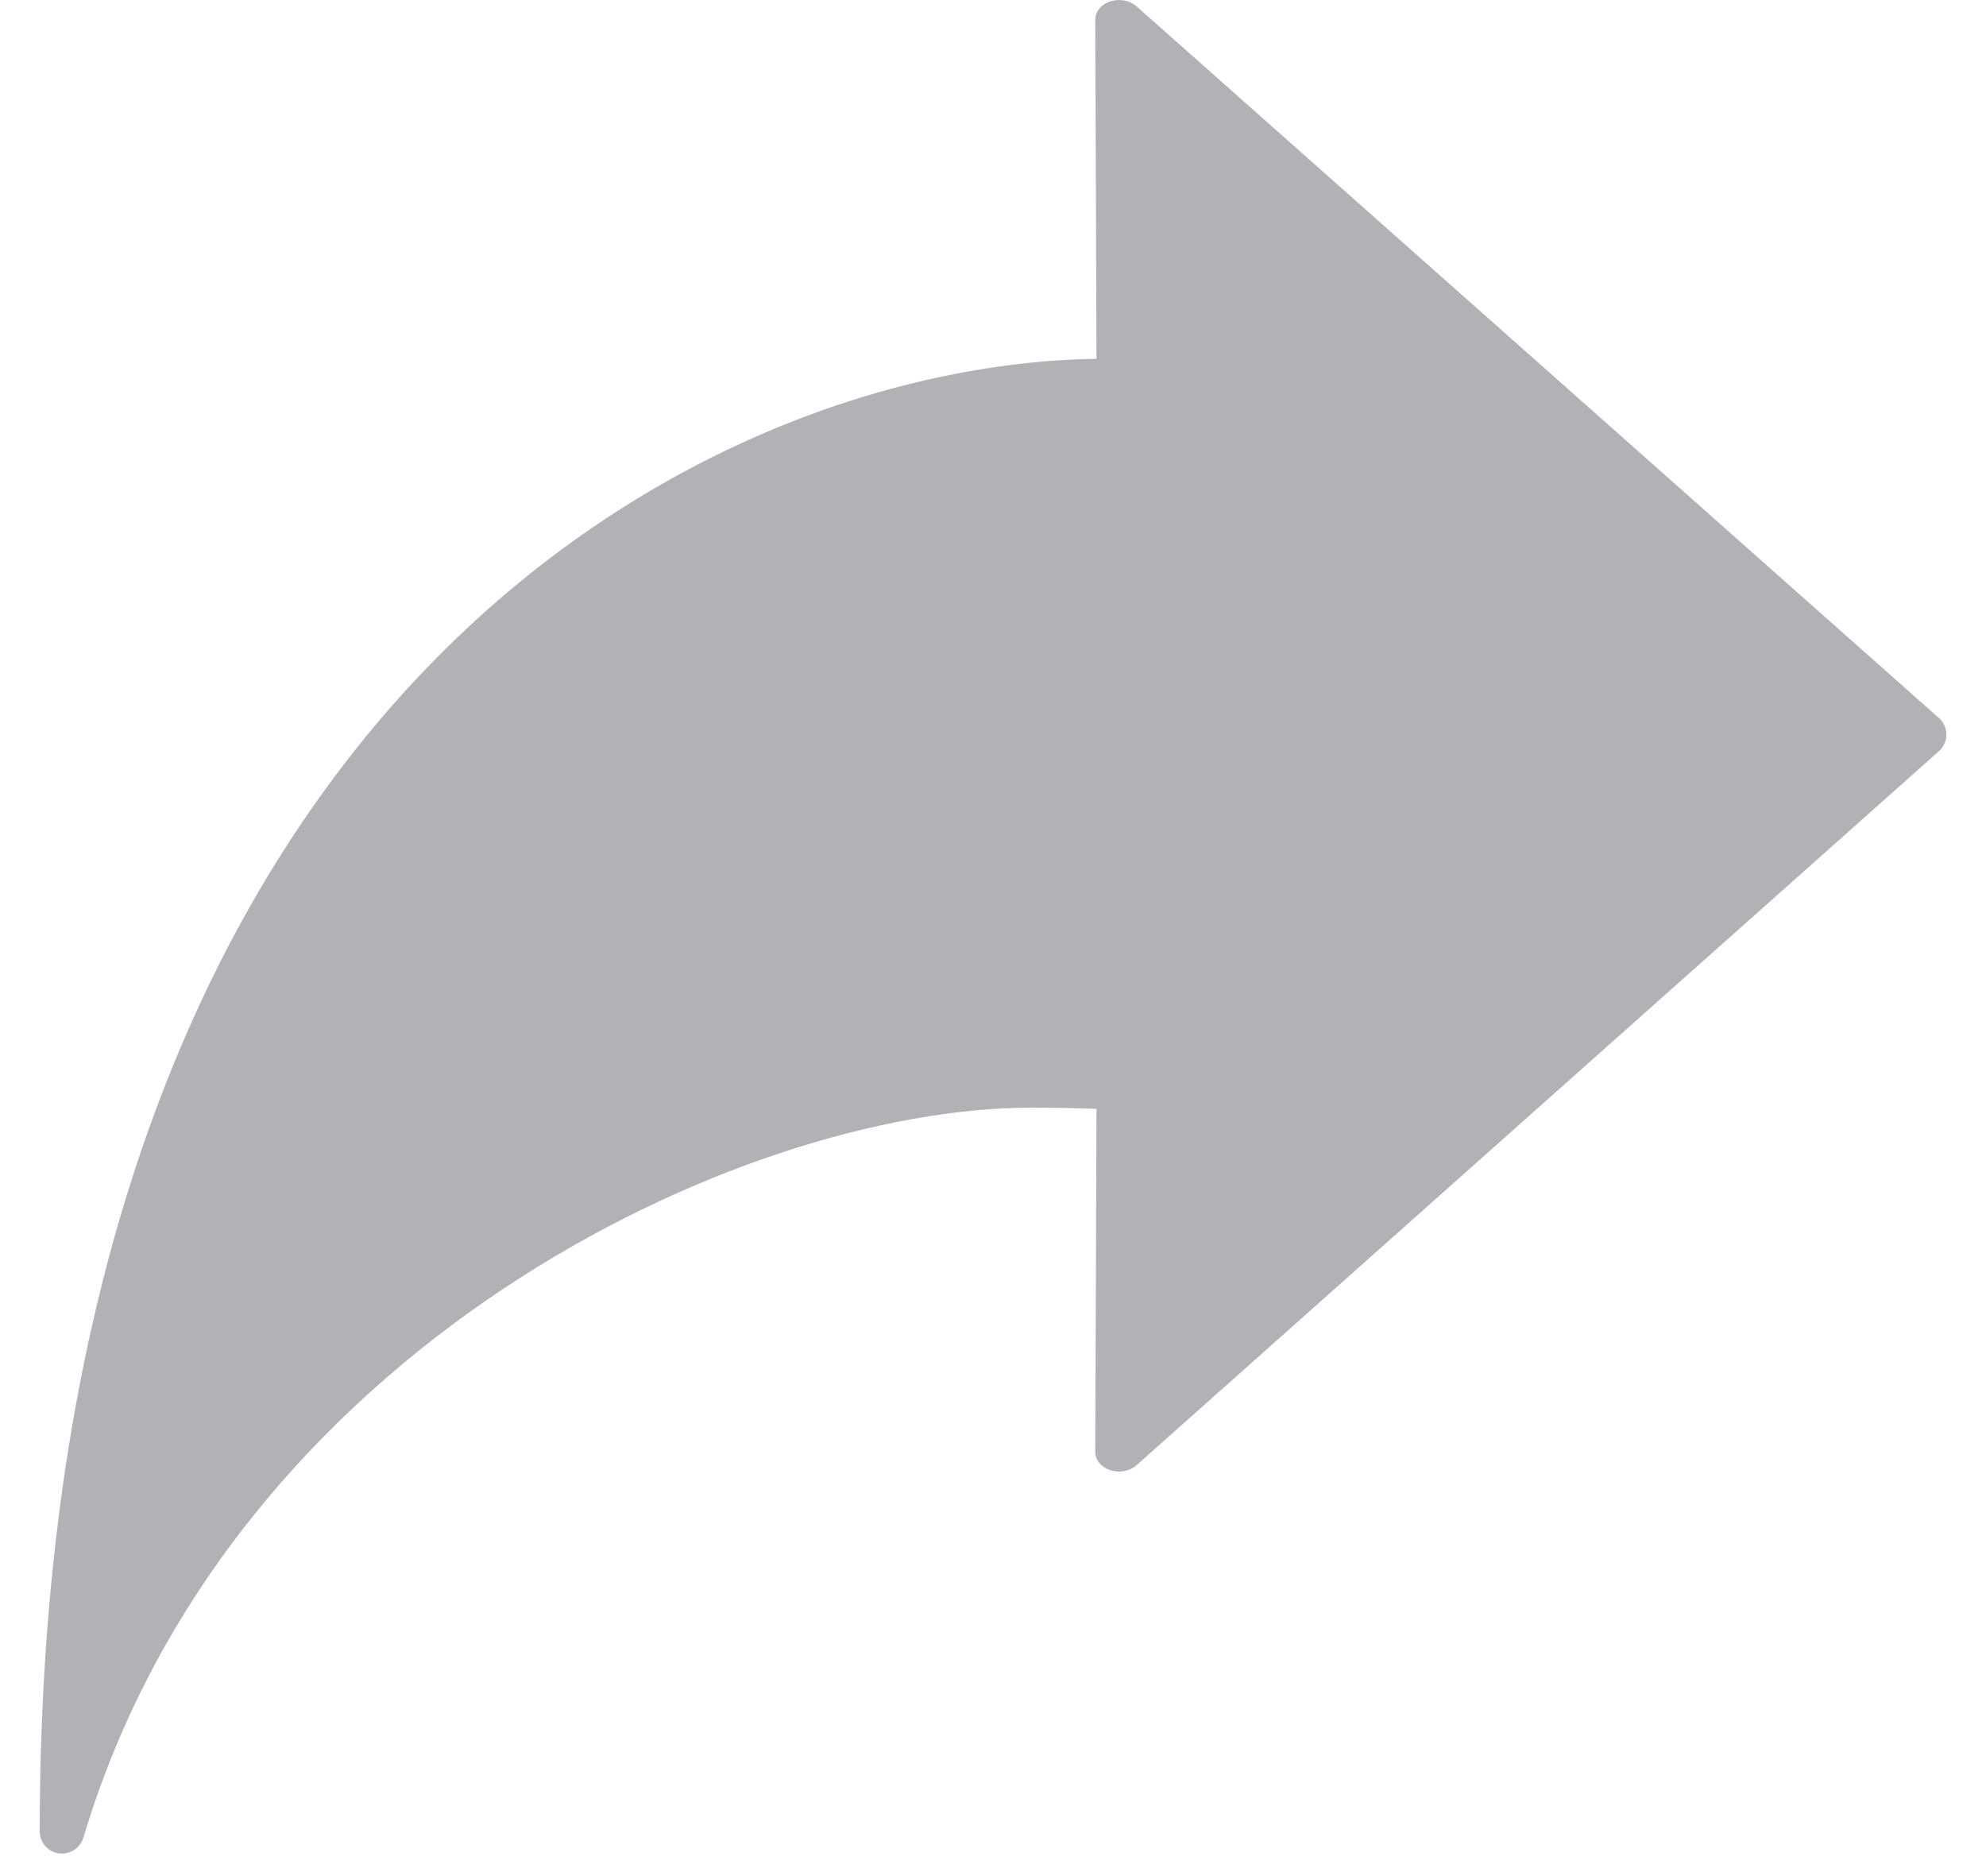 <svg width="18" height="17" viewBox="0 0 18 17" fill="none" xmlns="http://www.w3.org/2000/svg">
<path d="M17.582 6.514L10.296 0.053C10.233 0.001 10.141 -0.014 10.06 0.014C9.979 0.041 9.927 0.105 9.927 0.177L9.938 3.251C6.255 3.309 0.36 6.498 0.36 16.594C0.36 16.695 0.433 16.78 0.533 16.794C0.542 16.795 0.553 16.796 0.561 16.796C0.65 16.796 0.73 16.738 0.756 16.651C2.079 12.224 6.696 10.037 9.348 10.037C9.598 10.037 9.799 10.043 9.938 10.048L9.927 13.157C9.927 13.229 9.98 13.294 10.06 13.321C10.143 13.348 10.235 13.333 10.296 13.281L17.583 6.798C17.66 6.719 17.66 6.593 17.582 6.514Z" fill="#B2B1B6"/>
</svg>
